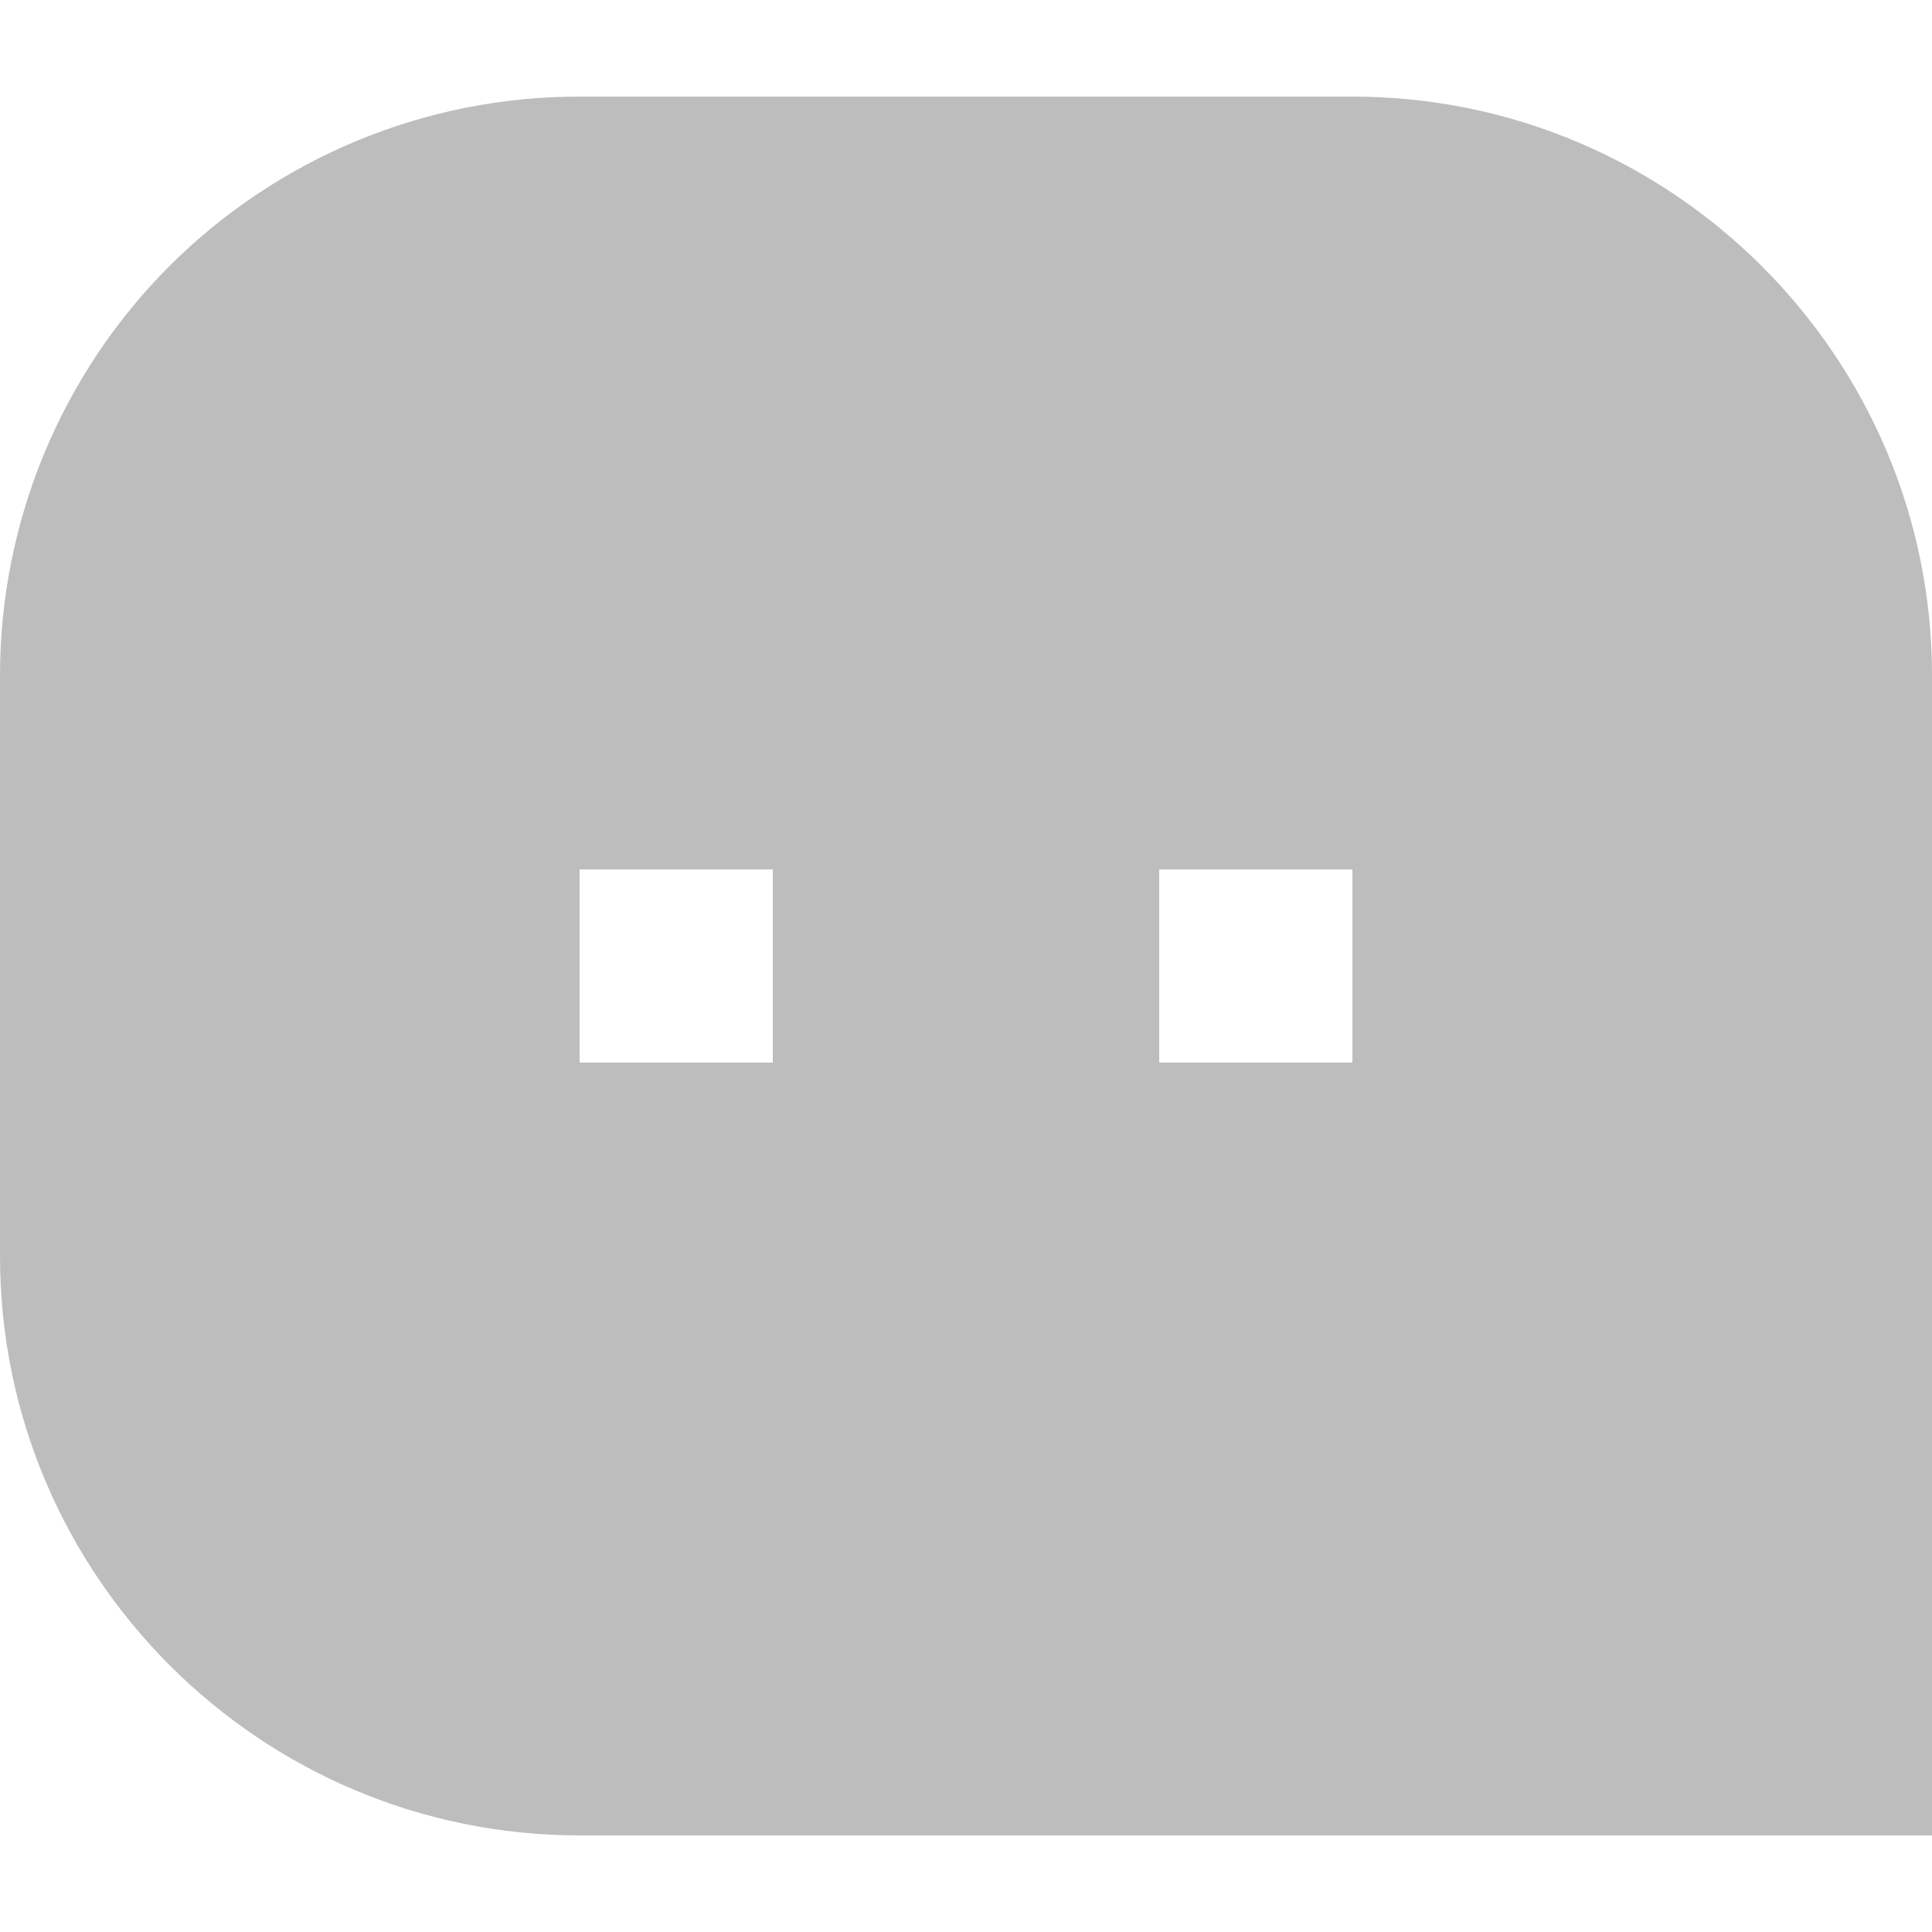 <svg width="15" height="15" viewBox="0 0 15 15" fill="none" xmlns="http://www.w3.org/2000/svg">
<path d="M1.00595e-06 5.245C-0 4.655 0.116 4.069 0.342 3.524C0.568 2.978 0.899 2.482 1.317 2.064C1.735 1.647 2.232 1.316 2.778 1.09C3.324 0.865 3.909 0.749 4.5 0.75H10.5C12.985 0.75 15 2.771 15 5.245V14.25H4.5C2.015 14.25 1.00595e-06 12.229 1.00595e-06 9.754V5.245ZM9 6.75V8.25H10.5V6.75H9ZM4.5 6.75V8.25H6V6.75H4.5Z" fill="#BDBDBD"/>
</svg>
